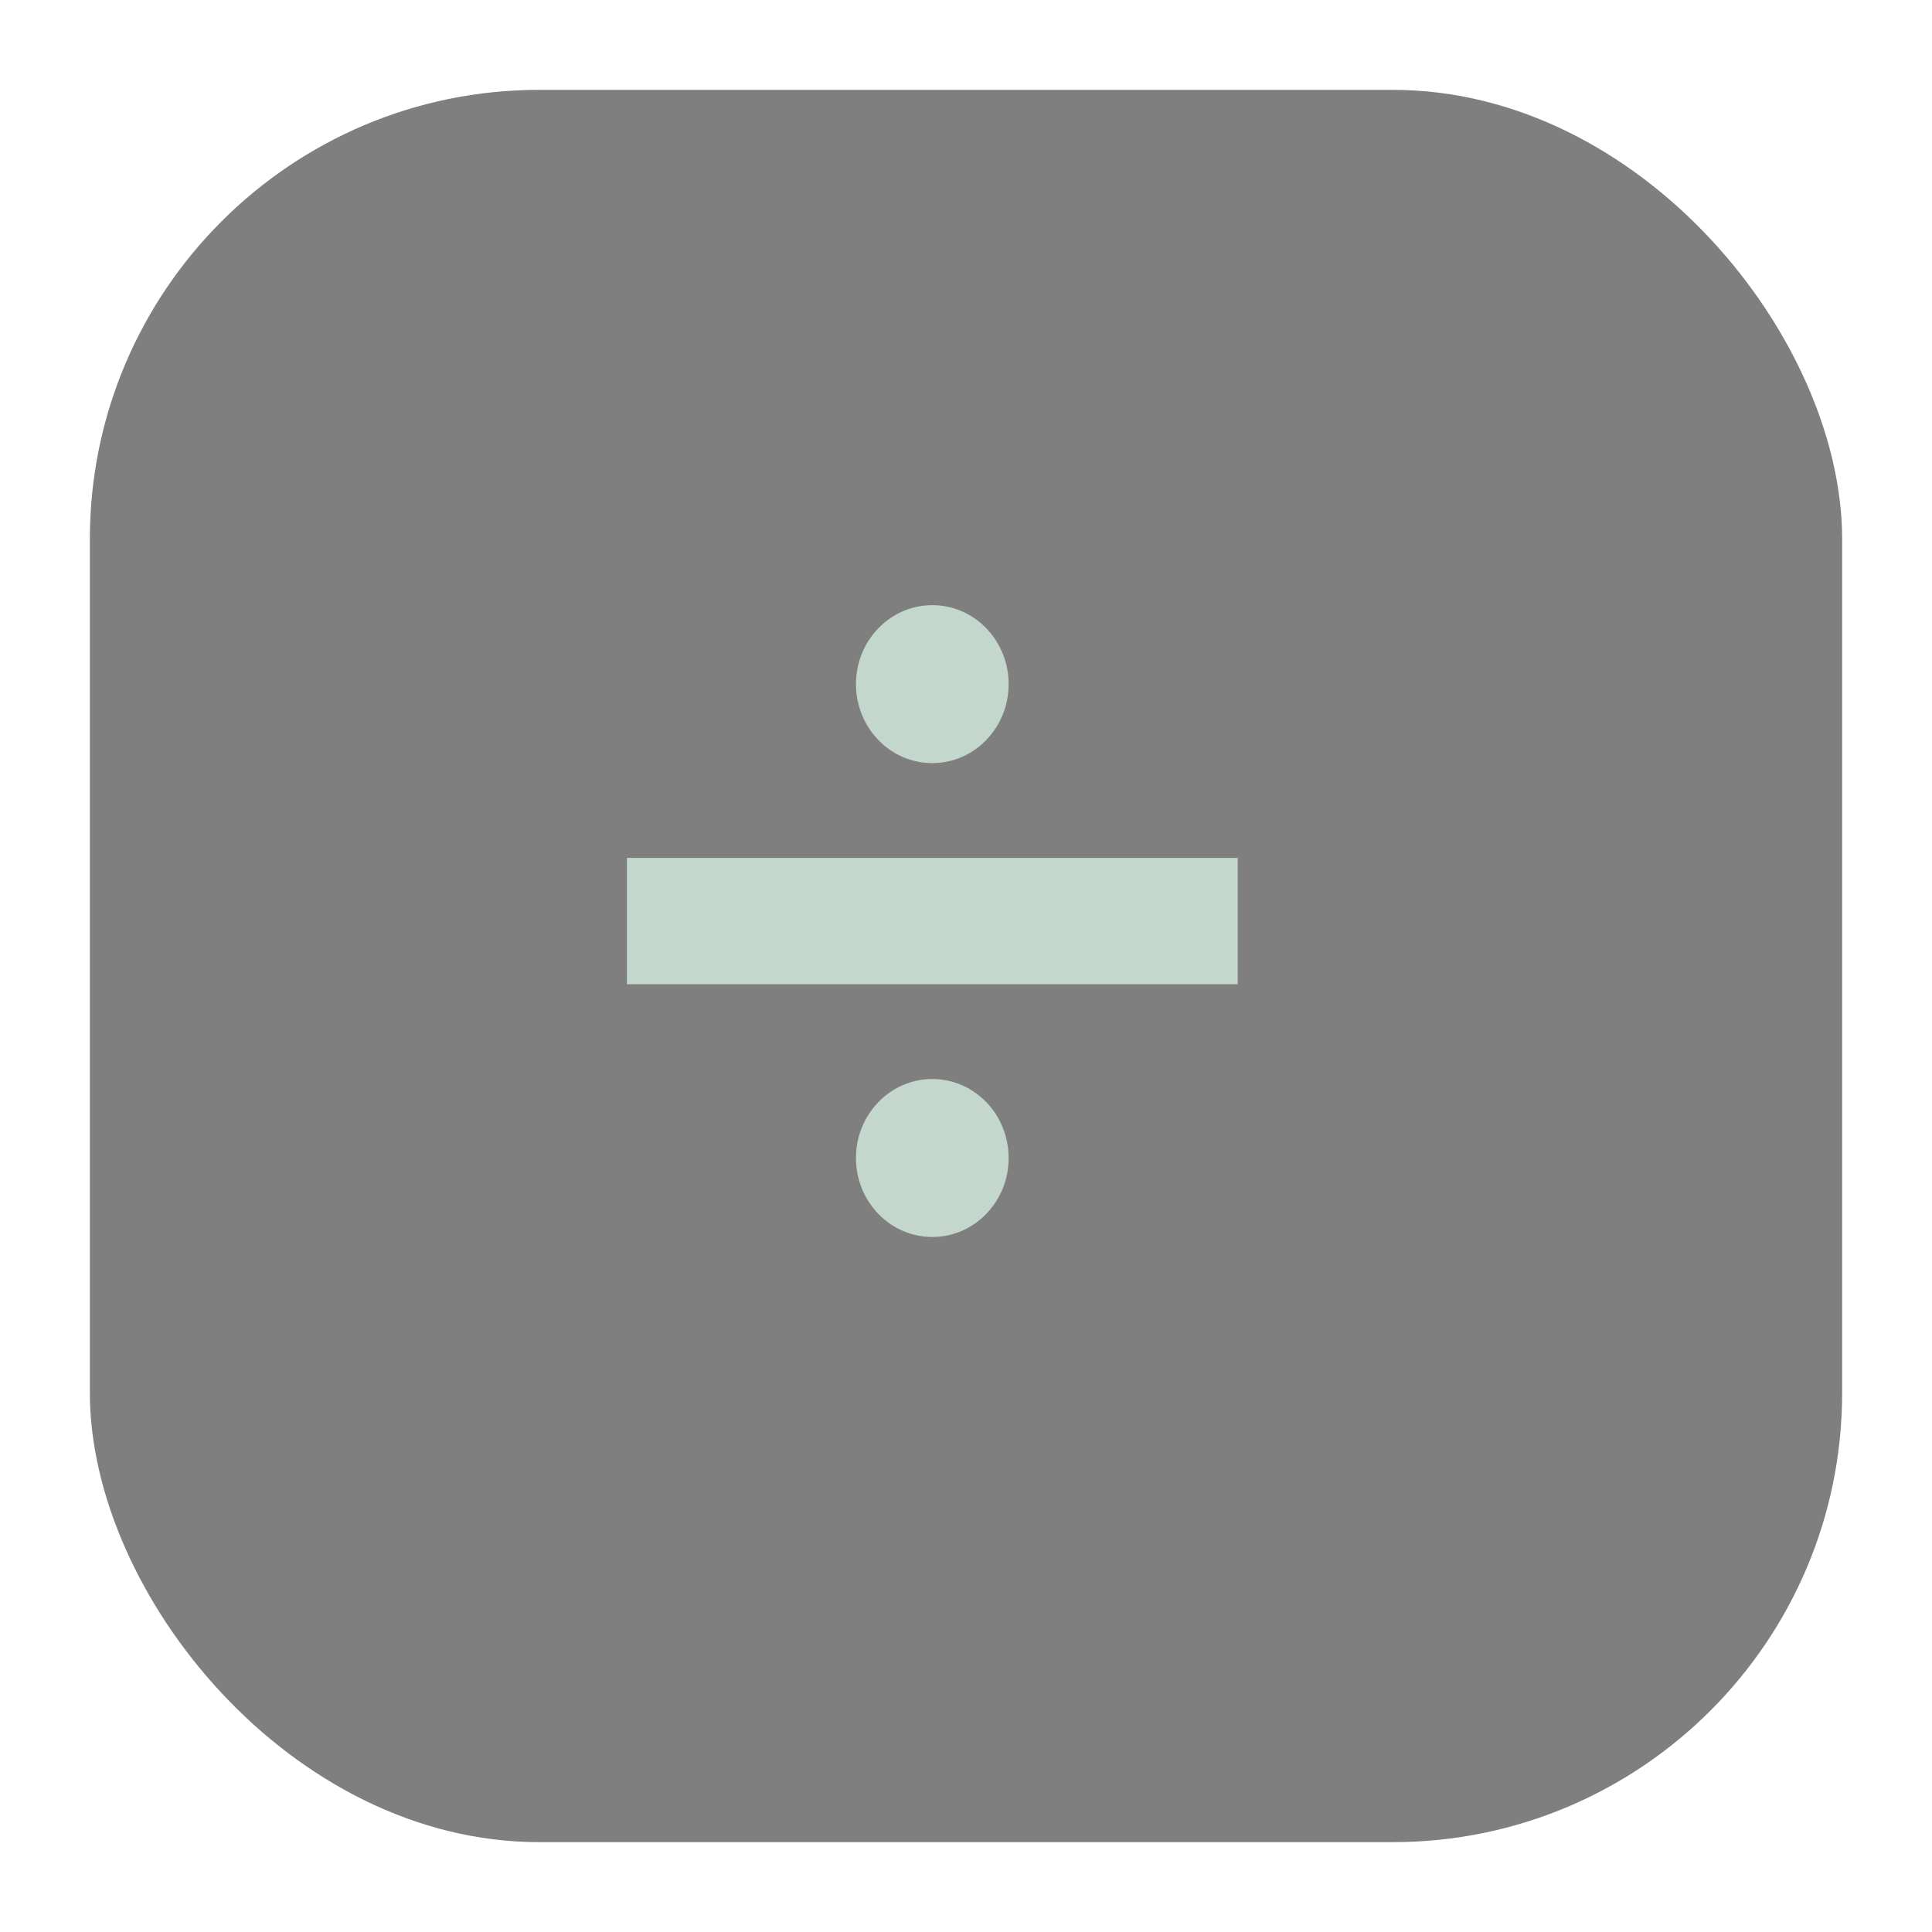 <svg width="86" height="86" viewBox="0 0 86 86" fill="none" xmlns="http://www.w3.org/2000/svg">
<g filter="url(#filter0_d)">
<rect x="2" y="2" width="78" height="78" rx="20" fill="black" fill-opacity="0.5"/>
</g>
<path d="M27.906 38.188H55.094V43.812H27.906V38.188Z" fill="#D5EDDF" fill-opacity="0.8"/>
<path d="M41.5 33.969C43.377 33.969 44.898 32.395 44.898 30.453C44.898 28.512 43.377 26.938 41.5 26.938C39.623 26.938 38.102 28.512 38.102 30.453C38.102 32.395 39.623 33.969 41.5 33.969Z" fill="#D5EDDF" fill-opacity="0.8"/>
<path d="M41.5 55.062C43.377 55.062 44.898 53.489 44.898 51.547C44.898 49.605 43.377 48.031 41.5 48.031C39.623 48.031 38.102 49.605 38.102 51.547C38.102 53.489 39.623 55.062 41.5 55.062Z" fill="#D5EDDF" fill-opacity="0.8"/>
<defs>
<filter id="filter0_d" x="0" y="0" width="86" height="86" filterUnits="userSpaceOnUse" color-interpolation-filters="sRGB">
<feFlood flood-opacity="0" result="BackgroundImageFix"/>
<feColorMatrix in="SourceAlpha" type="matrix" values="0 0 0 0 0 0 0 0 0 0 0 0 0 0 0 0 0 0 127 0"/>
<feOffset dx="2" dy="2"/>
<feGaussianBlur stdDeviation="2"/>
<feColorMatrix type="matrix" values="0 0 0 0 0 0 0 0 0 0 0 0 0 0 0 0 0 0 0.1 0"/>
<feBlend mode="normal" in2="BackgroundImageFix" result="effect1_dropShadow"/>
<feBlend mode="normal" in="SourceGraphic" in2="effect1_dropShadow" result="shape"/>
</filter>
</defs>
</svg>
